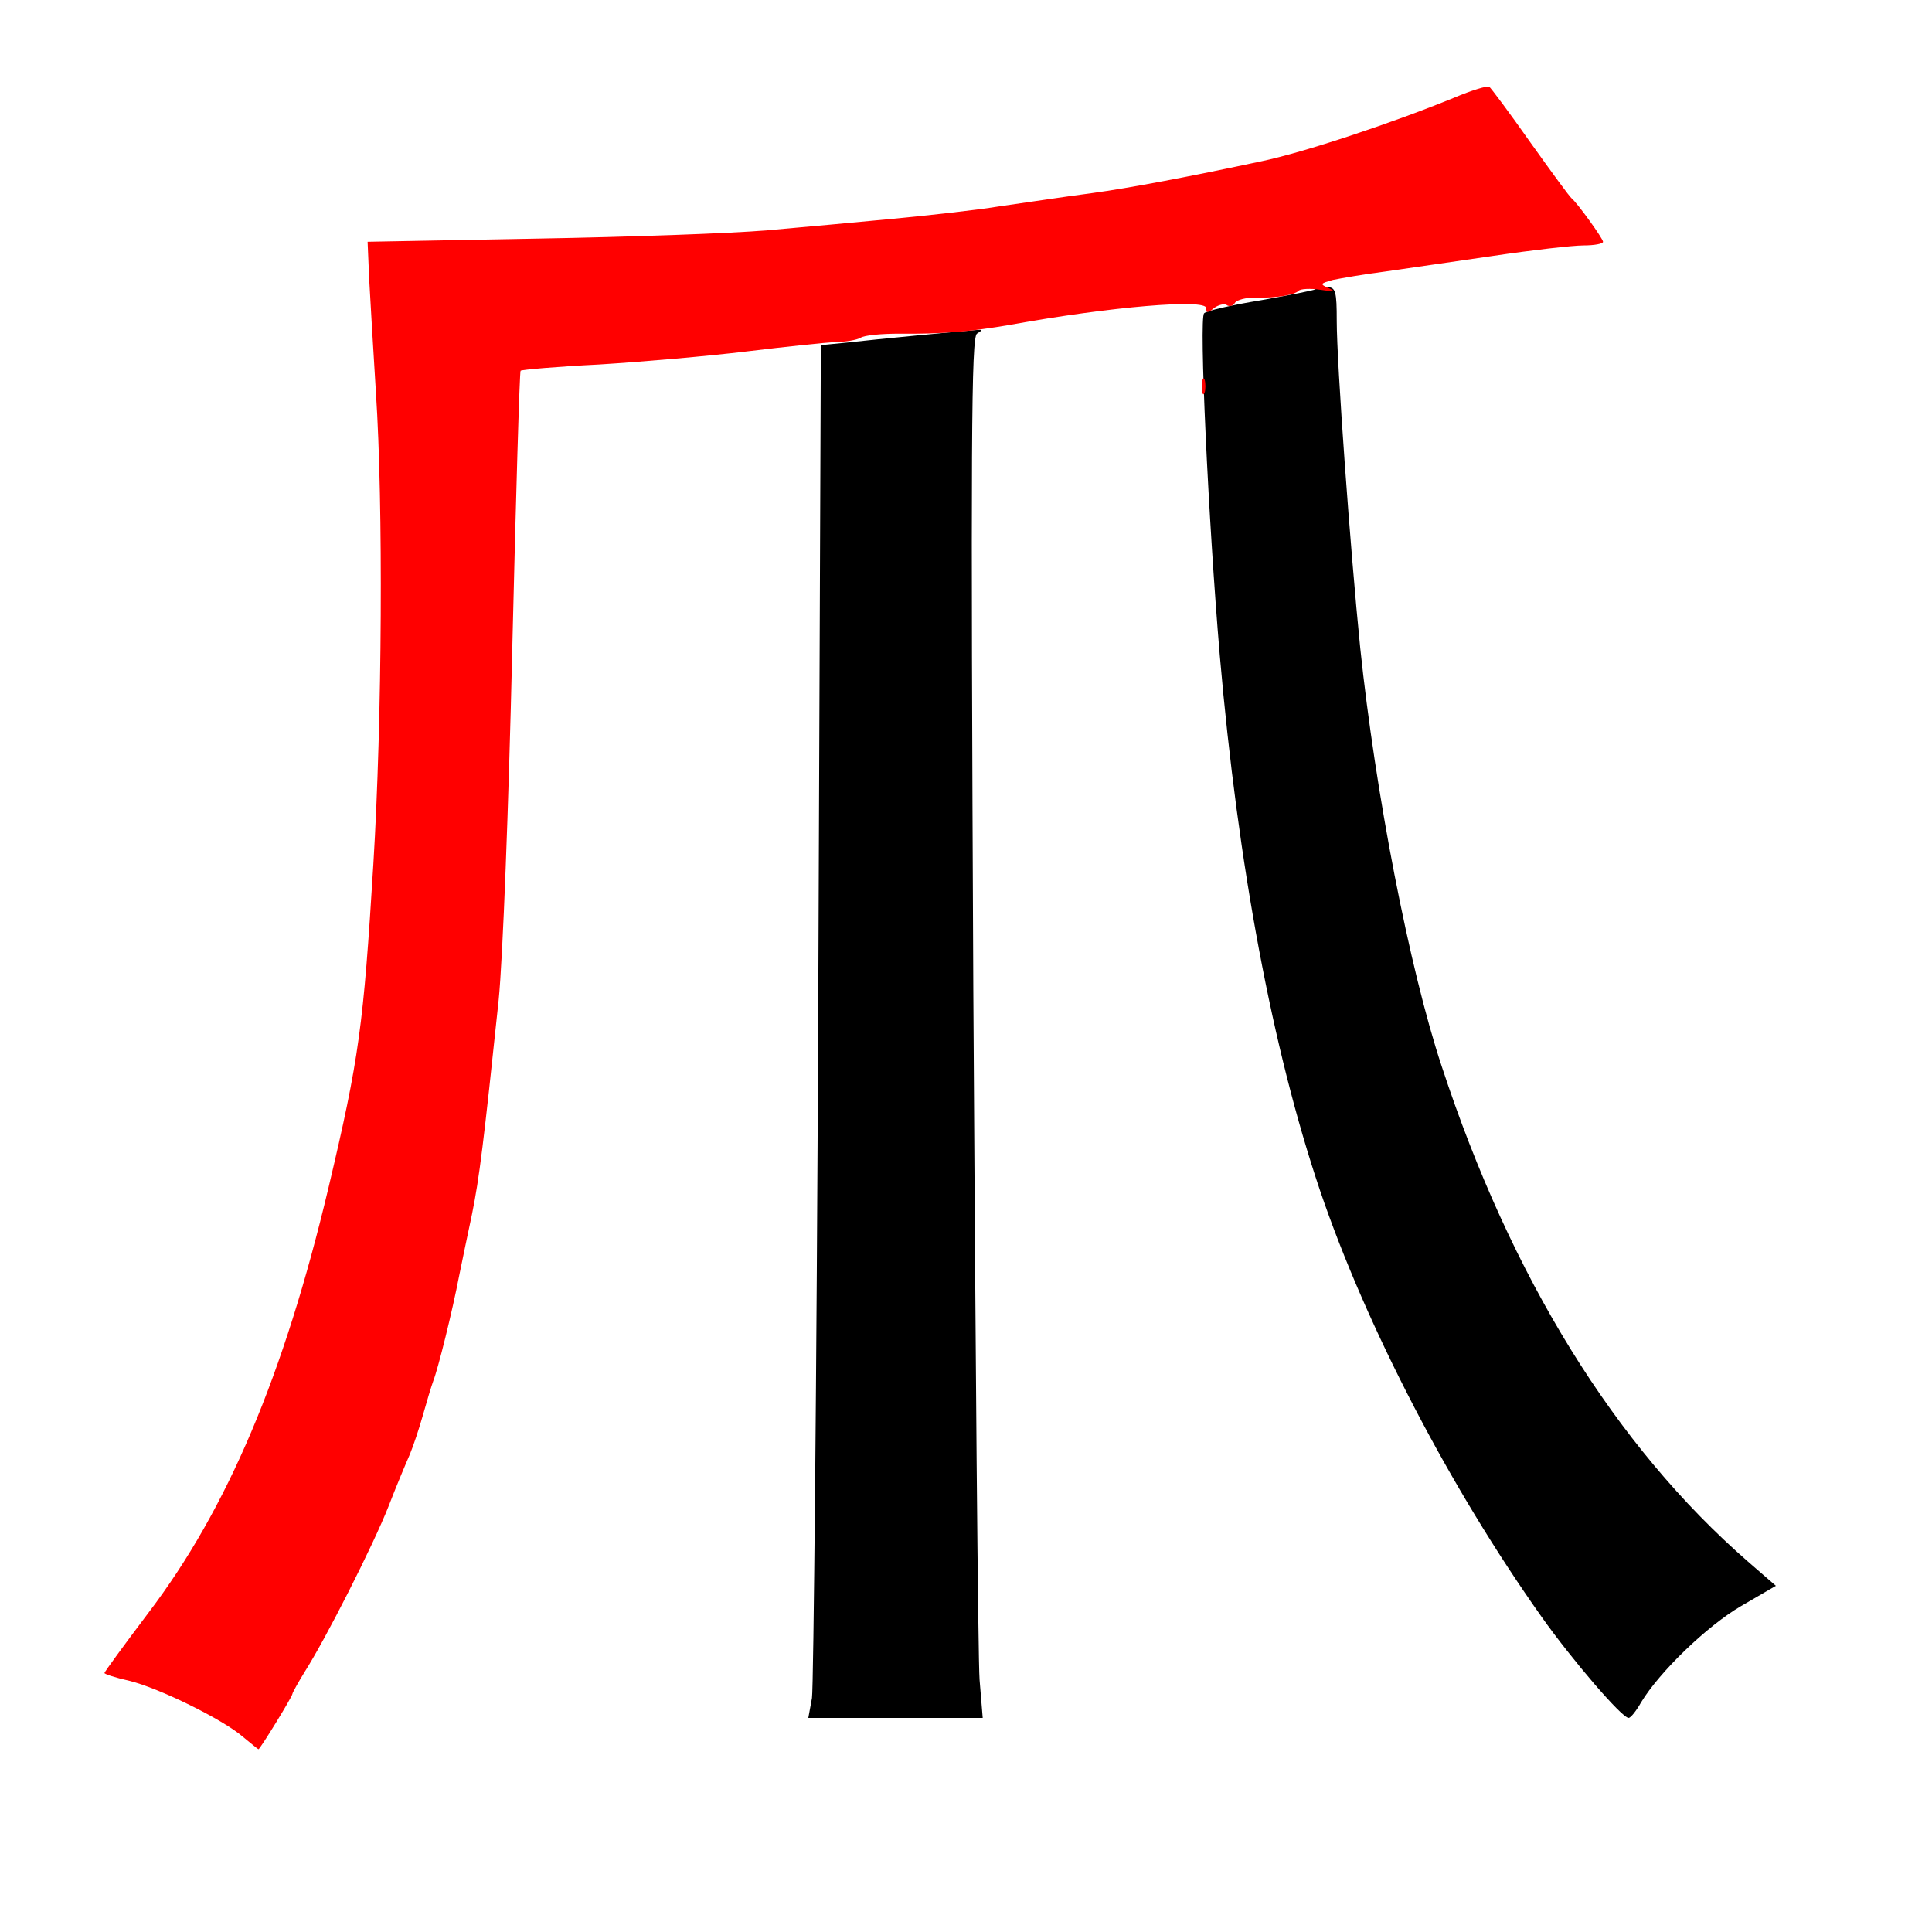
<svg version="1.0" xmlns="http://www.w3.org/2000/svg"
 width="370pt" height="370pt" viewBox="0 0 370 370"
 preserveAspectRatio="xMidYMid meet">
<rect x="0" y="0" width="370" height="370" fill="#333333" stroke="none"/>
<g transform="translate(0,370) scale(0.1,-0.1)"
fill="#000000" stroke="none"><path fill="#ffffff" stroke="none" d="M0 1850 l0 -1850 1850 0 1850 0 0 1850
0 1850 -1850 0 -1850 0 0 -1850z"/>
<path fill="#000000" stroke="none" d="M2560 3086 c0 -82 26 -439 45 -627 29
-277 94 -614 156 -801 133 -405 332 -727 587 -949 l53 -46 -67 -39 c-65 -38
-156 -126 -191 -184 -9 -16 -20 -30 -24 -30 -13 0 -109 112 -167 194 -175 247
-335 554 -424 816 -91 270 -157 621 -192 1025 -22 259 -40 645 -30 655 5 5 54
16 109 25 55 10 102 19 104 21 2 2 13 4 23 4 16 0 18 -9 18 -64z"/>
<path fill="#000000" stroke="none" d="M1871 3061 c-11 -7 -12 -208 -7 -1257
4 -687 9 -1282 12 -1321 l6 -73 -167 0 -167 0 7 38 c3 20 9 612 12 1314 l5
1277 51 5 c52 6 219 22 247 24 12 1 12 0 1 -7z"/>
<path fill="#ff0000" stroke="none" d="M2931 3427 c40 -56 75 -104 79 -107 11
-9 60 -77 60 -83 0 -4 -17 -7 -37 -7 -21 0 -99 -9 -173 -20 -74 -11 -167 -24
-207 -30 -40 -5 -85 -13 -100 -16 -25 -7 -26 -8 -8 -16 14 -6 9 -7 -16 -3 -19
3 -39 2 -42 -2 -9 -8 -42 -14 -84 -13 -17 0 -34 -4 -38 -10 -3 -6 -11 -8 -16
-4 -5 3 -16 0 -24 -6 -12 -10 -15 -10 -15 0 0 18 -182 3 -375 -32 -75 -13
-132 -18 -212 -17 -35 0 -68 -3 -75 -8 -7 -4 -29 -8 -48 -8 -19 -1 -96 -9
-170 -18 -74 -9 -201 -20 -282 -25 -81 -4 -149 -10 -151 -12 -2 -3 -9 -243
-16 -535 -7 -302 -18 -590 -26 -670 -29 -276 -37 -341 -51 -410 -8 -38 -19
-90 -24 -115 -14 -73 -41 -181 -50 -204 -4 -11 -13 -41 -20 -66 -7 -25 -18
-58 -25 -75 -7 -16 -26 -61 -41 -100 -30 -76 -120 -253 -160 -316 -13 -21 -24
-41 -24 -43 0 -5 -62 -106 -65 -106 -1 0 -14 11 -30 24 -38 33 -160 93 -217
107 -27 6 -48 13 -48 15 0 2 38 54 84 115 152 200 260 456 345 814 59 249 67
310 86 620 17 278 19 690 5 902 -5 82 -11 180 -13 219 l-3 71 321 6 c176 3
376 10 445 16 69 6 177 16 240 22 63 6 156 16 205 24 50 7 128 19 175 25 74
10 189 32 325 61 82 17 253 74 370 122 33 14 63 23 67 21 3 -2 39 -50 79 -107z"/>
<path fill="#ff0000" stroke="none" d="M2307 2948 c-3 -7 -5 -2 -5 12 0 14 2
19 5 13 2 -7 2 -19 0 -25z"/>
</g>
</svg>